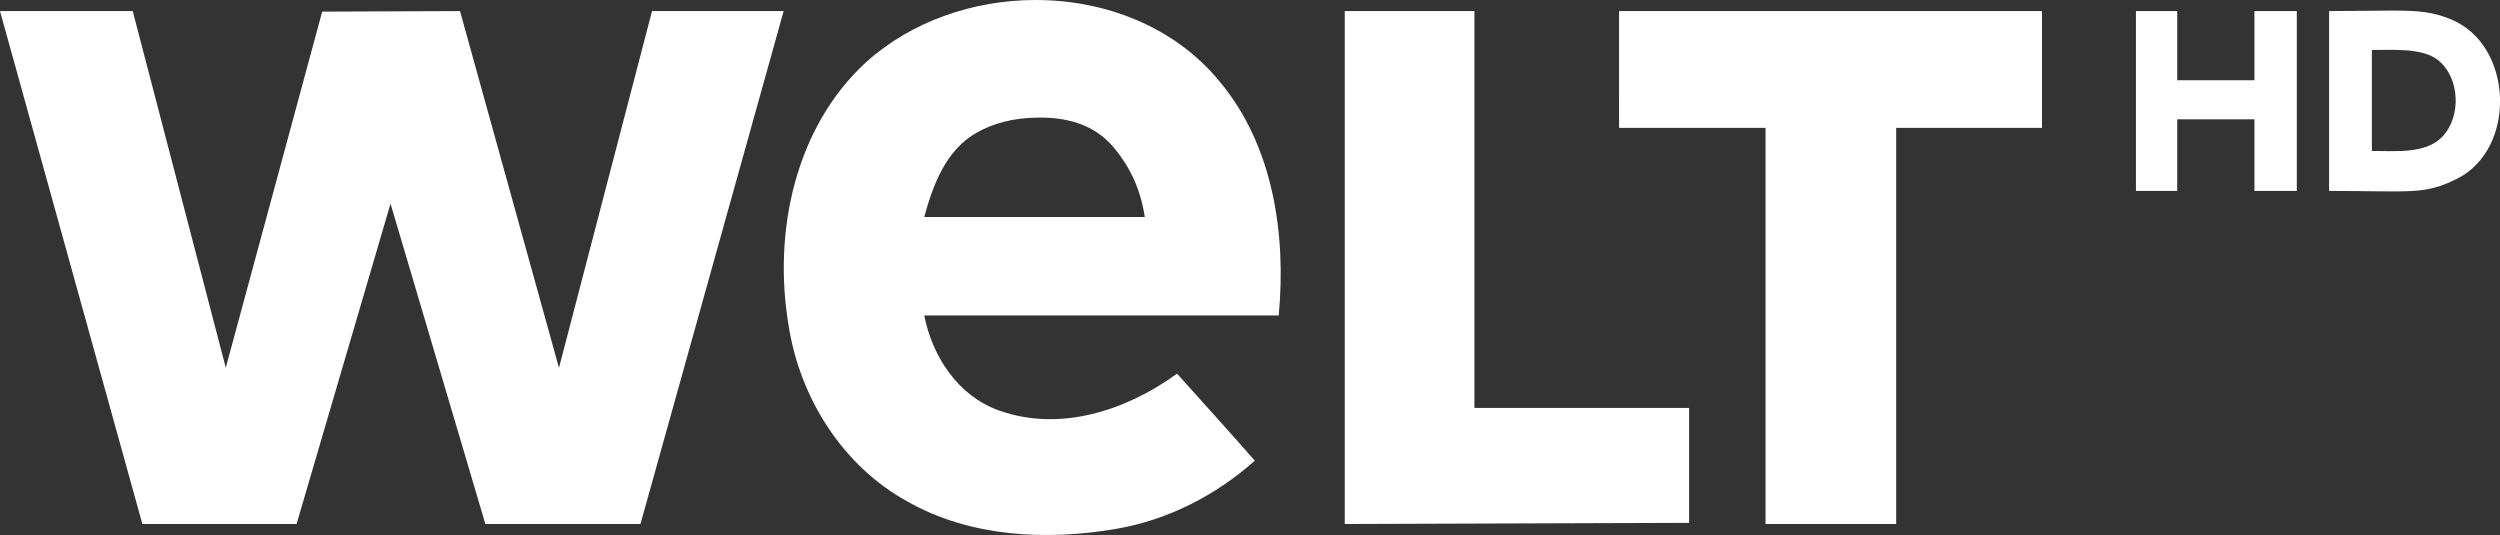 <?xml version="1.0" encoding="UTF-8"?>
<svg id="svg18" width="130.44mm" height="27.915mm" version="1.1" viewBox="0 0 130.44 27.915" xmlns="http://www.w3.org/2000/svg" xmlns:cc="http://creativecommons.org/ns#" xmlns:dc="http://purl.org/dc/elements/1.1/" xmlns:rdf="http://www.w3.org/1999/02/22-rdf-syntax-ns#">
 <rect x="0" y="0" width="130.44" height="27.915" fill="#333333" stroke="none"/>
 <g id="g16" transform="translate(-2.675 -2.097)" fill="#fff" stroke-width=".353">
  <path id="path4" d="m2.675 2.675h6.925l4.855 18.609 5.031-18.581 7.19-0.028 5.164 18.613 4.855-18.613h6.868l-7.472 26.763h-8.091l-4.949-16.716-4.903 16.716h-8.044z"/>
  <path id="path6" d="m56.683 2.097c-3.216 0.008-6.445 1.105-8.82 3.245-3.711 3.408-4.858 8.873-4.046 13.702 0.572 3.782 2.812 7.359 6.202 9.218 3.281 1.863 7.243 2.053 10.894 1.429 2.692-0.462 5.197-1.743 7.232-3.556-1.349-1.552-2.458-2.752-4.057-4.543-2.632 1.916-6.097 3.066-9.299 1.919-2.136-0.765-3.468-2.811-3.891-4.956h18.496c0.395-4.23-0.282-8.859-3.087-12.21-2.35-2.864-5.979-4.256-9.624-4.247zm0.181 6.135c1.346-0.012 2.861 0.282 3.931 1.57 0.808 0.972 1.379 2.101 1.611 3.616h-11.508c0.462-1.69 1.135-3.505 2.755-4.41 0.84-0.469 1.865-0.765 3.211-0.776z"/>
  <path id="path8" d="m72.839 2.675h6.765v20.708h11.202v5.994l-17.967 0.061z"/>
  <path id="path10" d="m87.152 2.675h22.066v6.093h-7.608v20.67h-6.817v-20.67h-7.642z"/>
  <path id="path12" d="m114.12 2.675h2.154v3.609h4.029v-3.609h2.21v9.384h-2.21v-3.736h-4.029v3.736h-2.154z"/>
  <path id="path14" d="m127.47 2.649c-0.811-2.6e-4 -1.841 0.026-3.272 0.026 0 2.068 1e-3 6.891 0 9.384 4.299 0 4.949 0.222 6.667-0.631 3.132-1.556 2.97-6.962-0.3-8.318-0.986-0.409-1.743-0.459-3.095-0.46zm2.397 2.573c1.166 0.911 1.245 2.97 0.229 4.018-0.863 0.891-2.41 0.733-3.667 0.733 2.6e-4 -1.778 0-3.488 0-5.266 1.14-0.006 2.637-0.111 3.438 0.515z"/>
 </g>
</svg>
